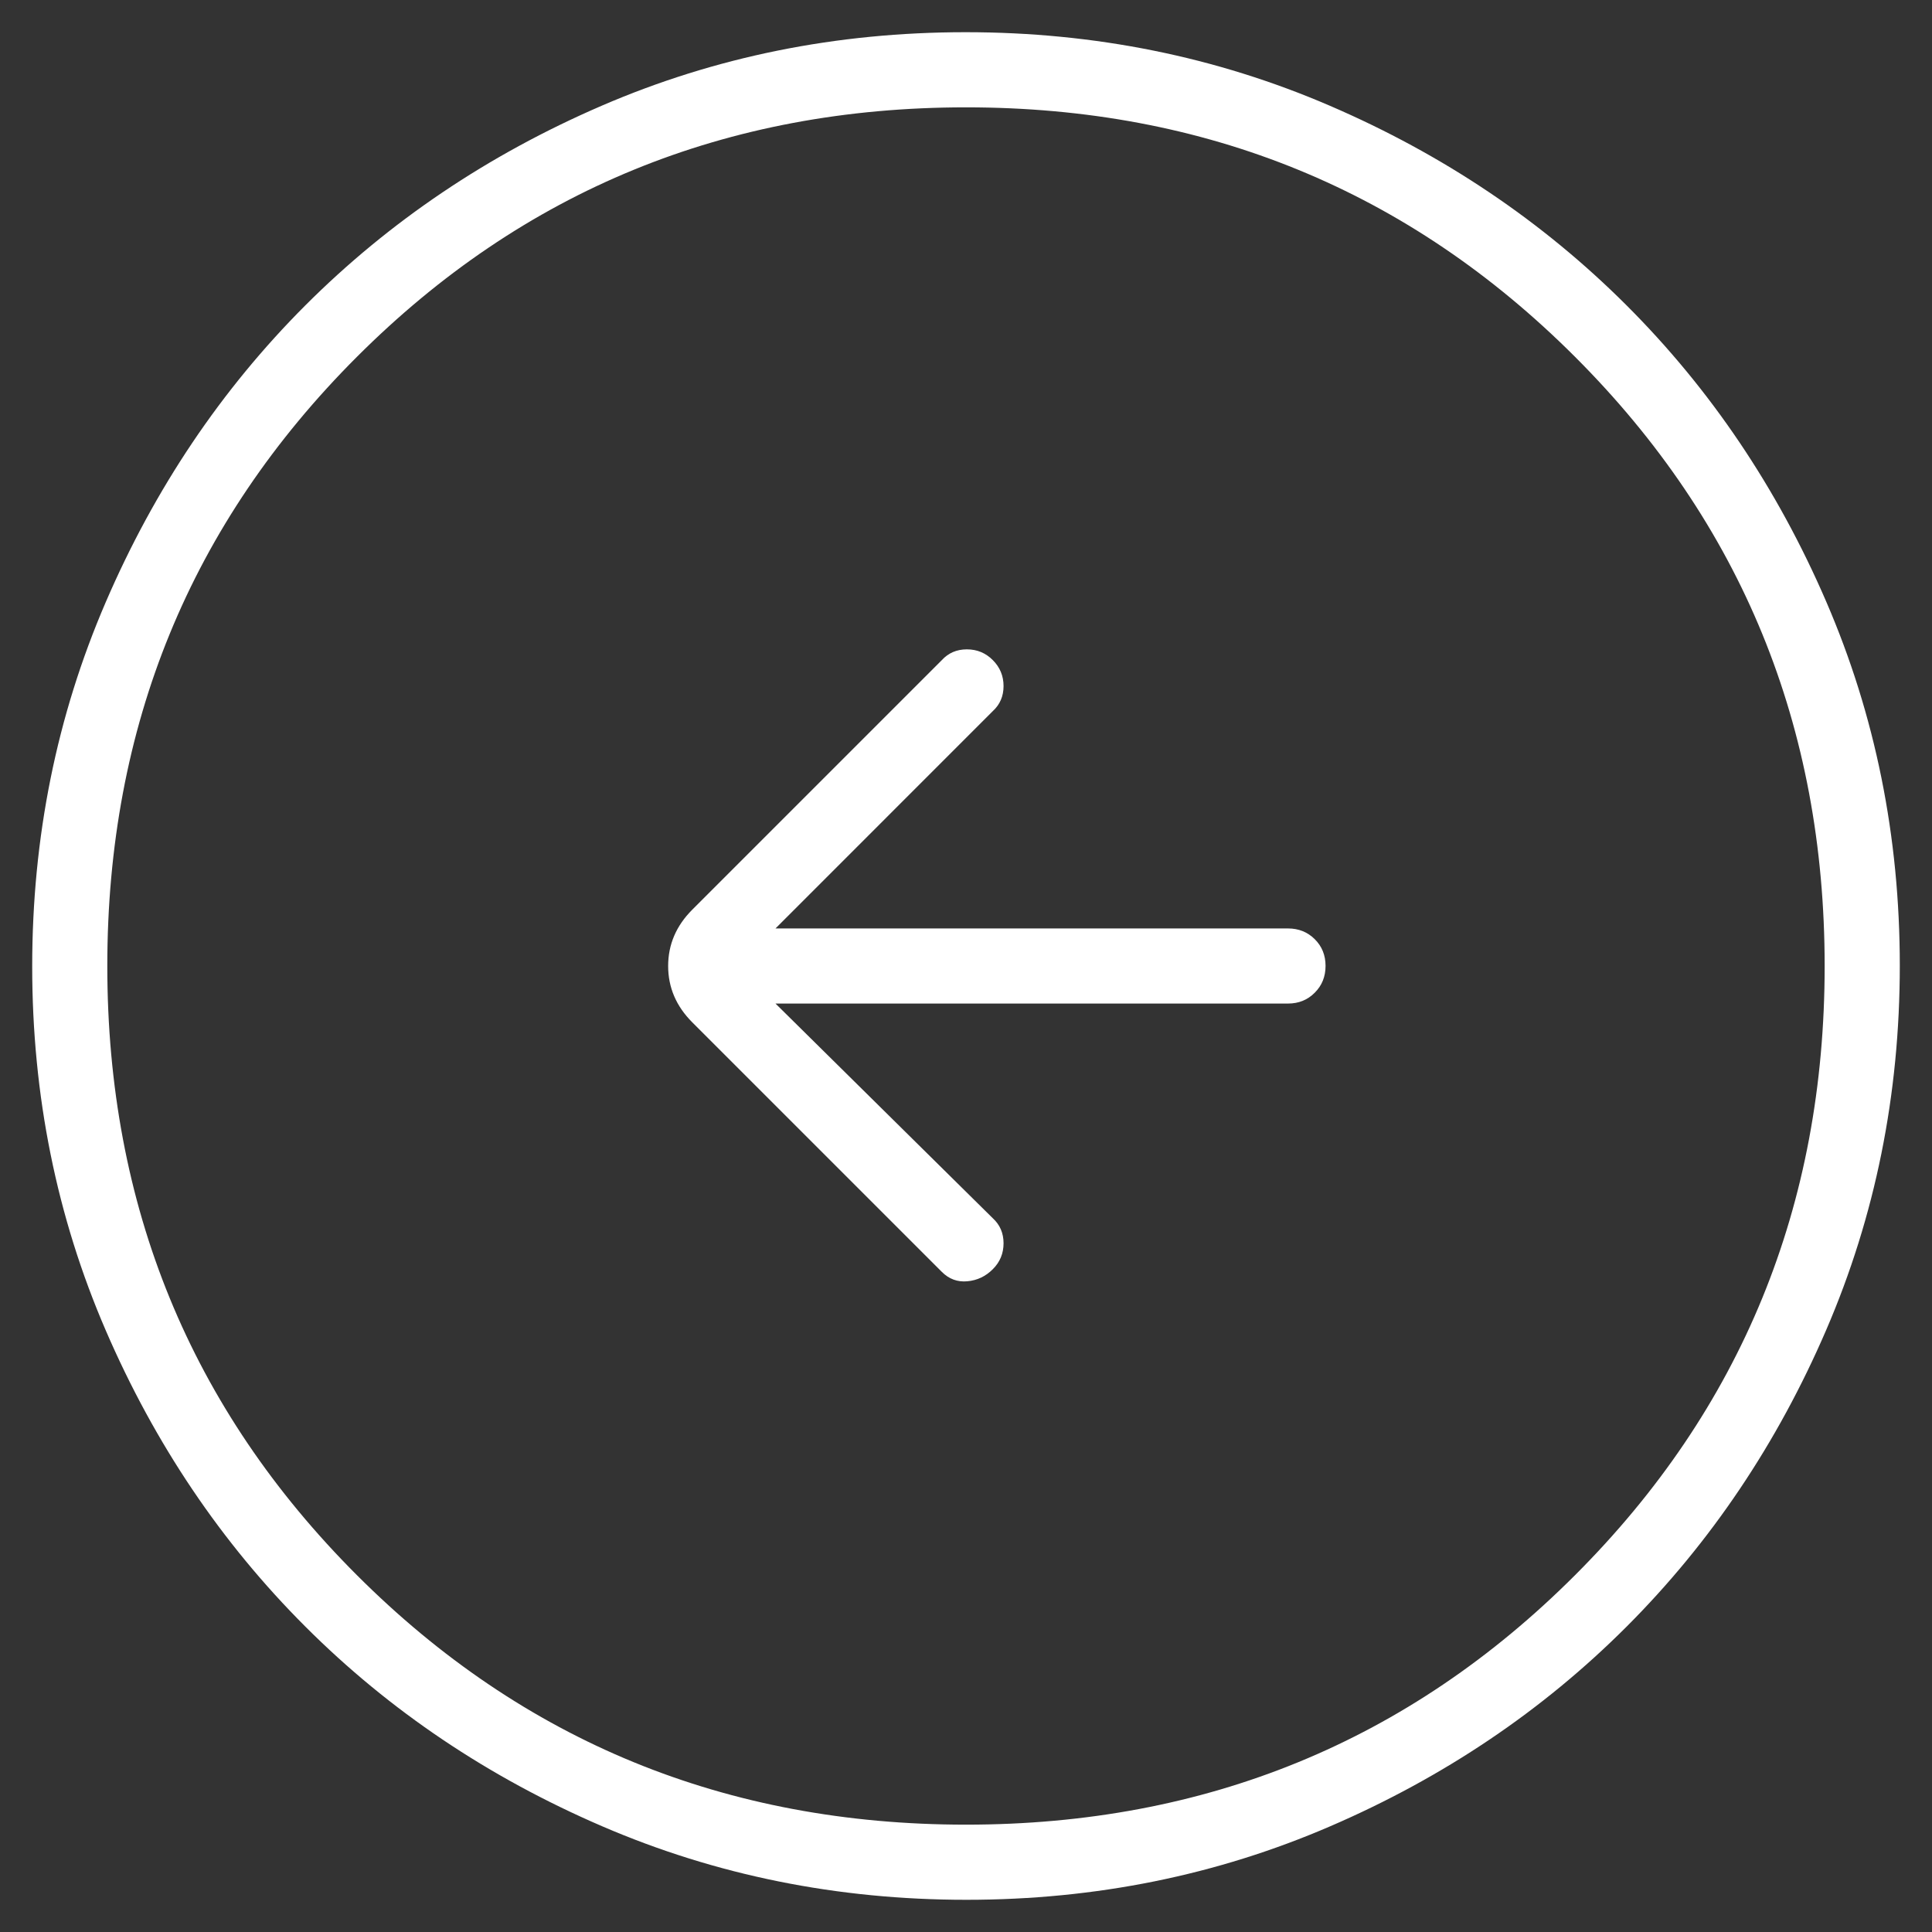<svg width="48" height="48" viewBox="0 0 48 48" fill="none" xmlns="http://www.w3.org/2000/svg">
<rect x="0" y="0" width="48" height="48" fill="#333333" stroke="none"/>
<path d="M19.267 24.933H32C32.264 24.933 32.486 24.844 32.664 24.664C32.844 24.485 32.933 24.263 32.933 23.997C32.933 23.733 32.844 23.511 32.664 23.333C32.486 23.156 32.264 23.067 32 23.067H19.267L24.666 17.667C24.844 17.504 24.933 17.296 24.933 17.045C24.933 16.793 24.844 16.578 24.666 16.4C24.489 16.222 24.274 16.133 24.022 16.133C23.77 16.133 23.563 16.222 23.4 16.4L17.2 22.6C16.8 23 16.6 23.467 16.6 24C16.6 24.533 16.8 25 17.2 25.4L23.4 31.6C23.578 31.778 23.789 31.856 24.033 31.833C24.278 31.811 24.489 31.711 24.666 31.533C24.844 31.356 24.933 31.141 24.933 30.889C24.933 30.637 24.844 30.43 24.666 30.267L19.267 24.933ZM24.011 47.2C20.804 47.2 17.787 46.591 14.963 45.374C12.138 44.157 9.68 42.505 7.591 40.417C5.501 38.33 3.847 35.876 2.628 33.055C1.409 30.234 0.8 27.219 0.8 24.011C0.8 20.804 1.408 17.788 2.626 14.963C3.843 12.138 5.495 9.681 7.582 7.591C9.67 5.502 12.124 3.847 14.944 2.629C17.766 1.41 20.78 0.8 23.988 0.8C27.196 0.8 30.212 1.409 33.037 2.626C35.862 3.843 38.319 5.496 40.408 7.583C42.498 9.67 44.153 12.124 45.371 14.945C46.59 17.766 47.2 20.781 47.2 23.989C47.2 27.196 46.591 30.212 45.374 33.037C44.157 35.862 42.504 38.319 40.417 40.409C38.33 42.498 35.876 44.153 33.055 45.371C30.234 46.59 27.219 47.2 24.011 47.2ZM24 45.333C29.955 45.333 35 43.267 39.133 39.133C43.267 35 45.333 29.956 45.333 24C45.333 18.044 43.267 13 39.133 8.867C35 4.733 29.955 2.667 24 2.667C18.044 2.667 13 4.733 8.866 8.867C4.733 13 2.666 18.044 2.666 24C2.666 29.956 4.733 35 8.866 39.133C13 43.267 18.044 45.333 24 45.333Z" fill="white"/>
</svg>
